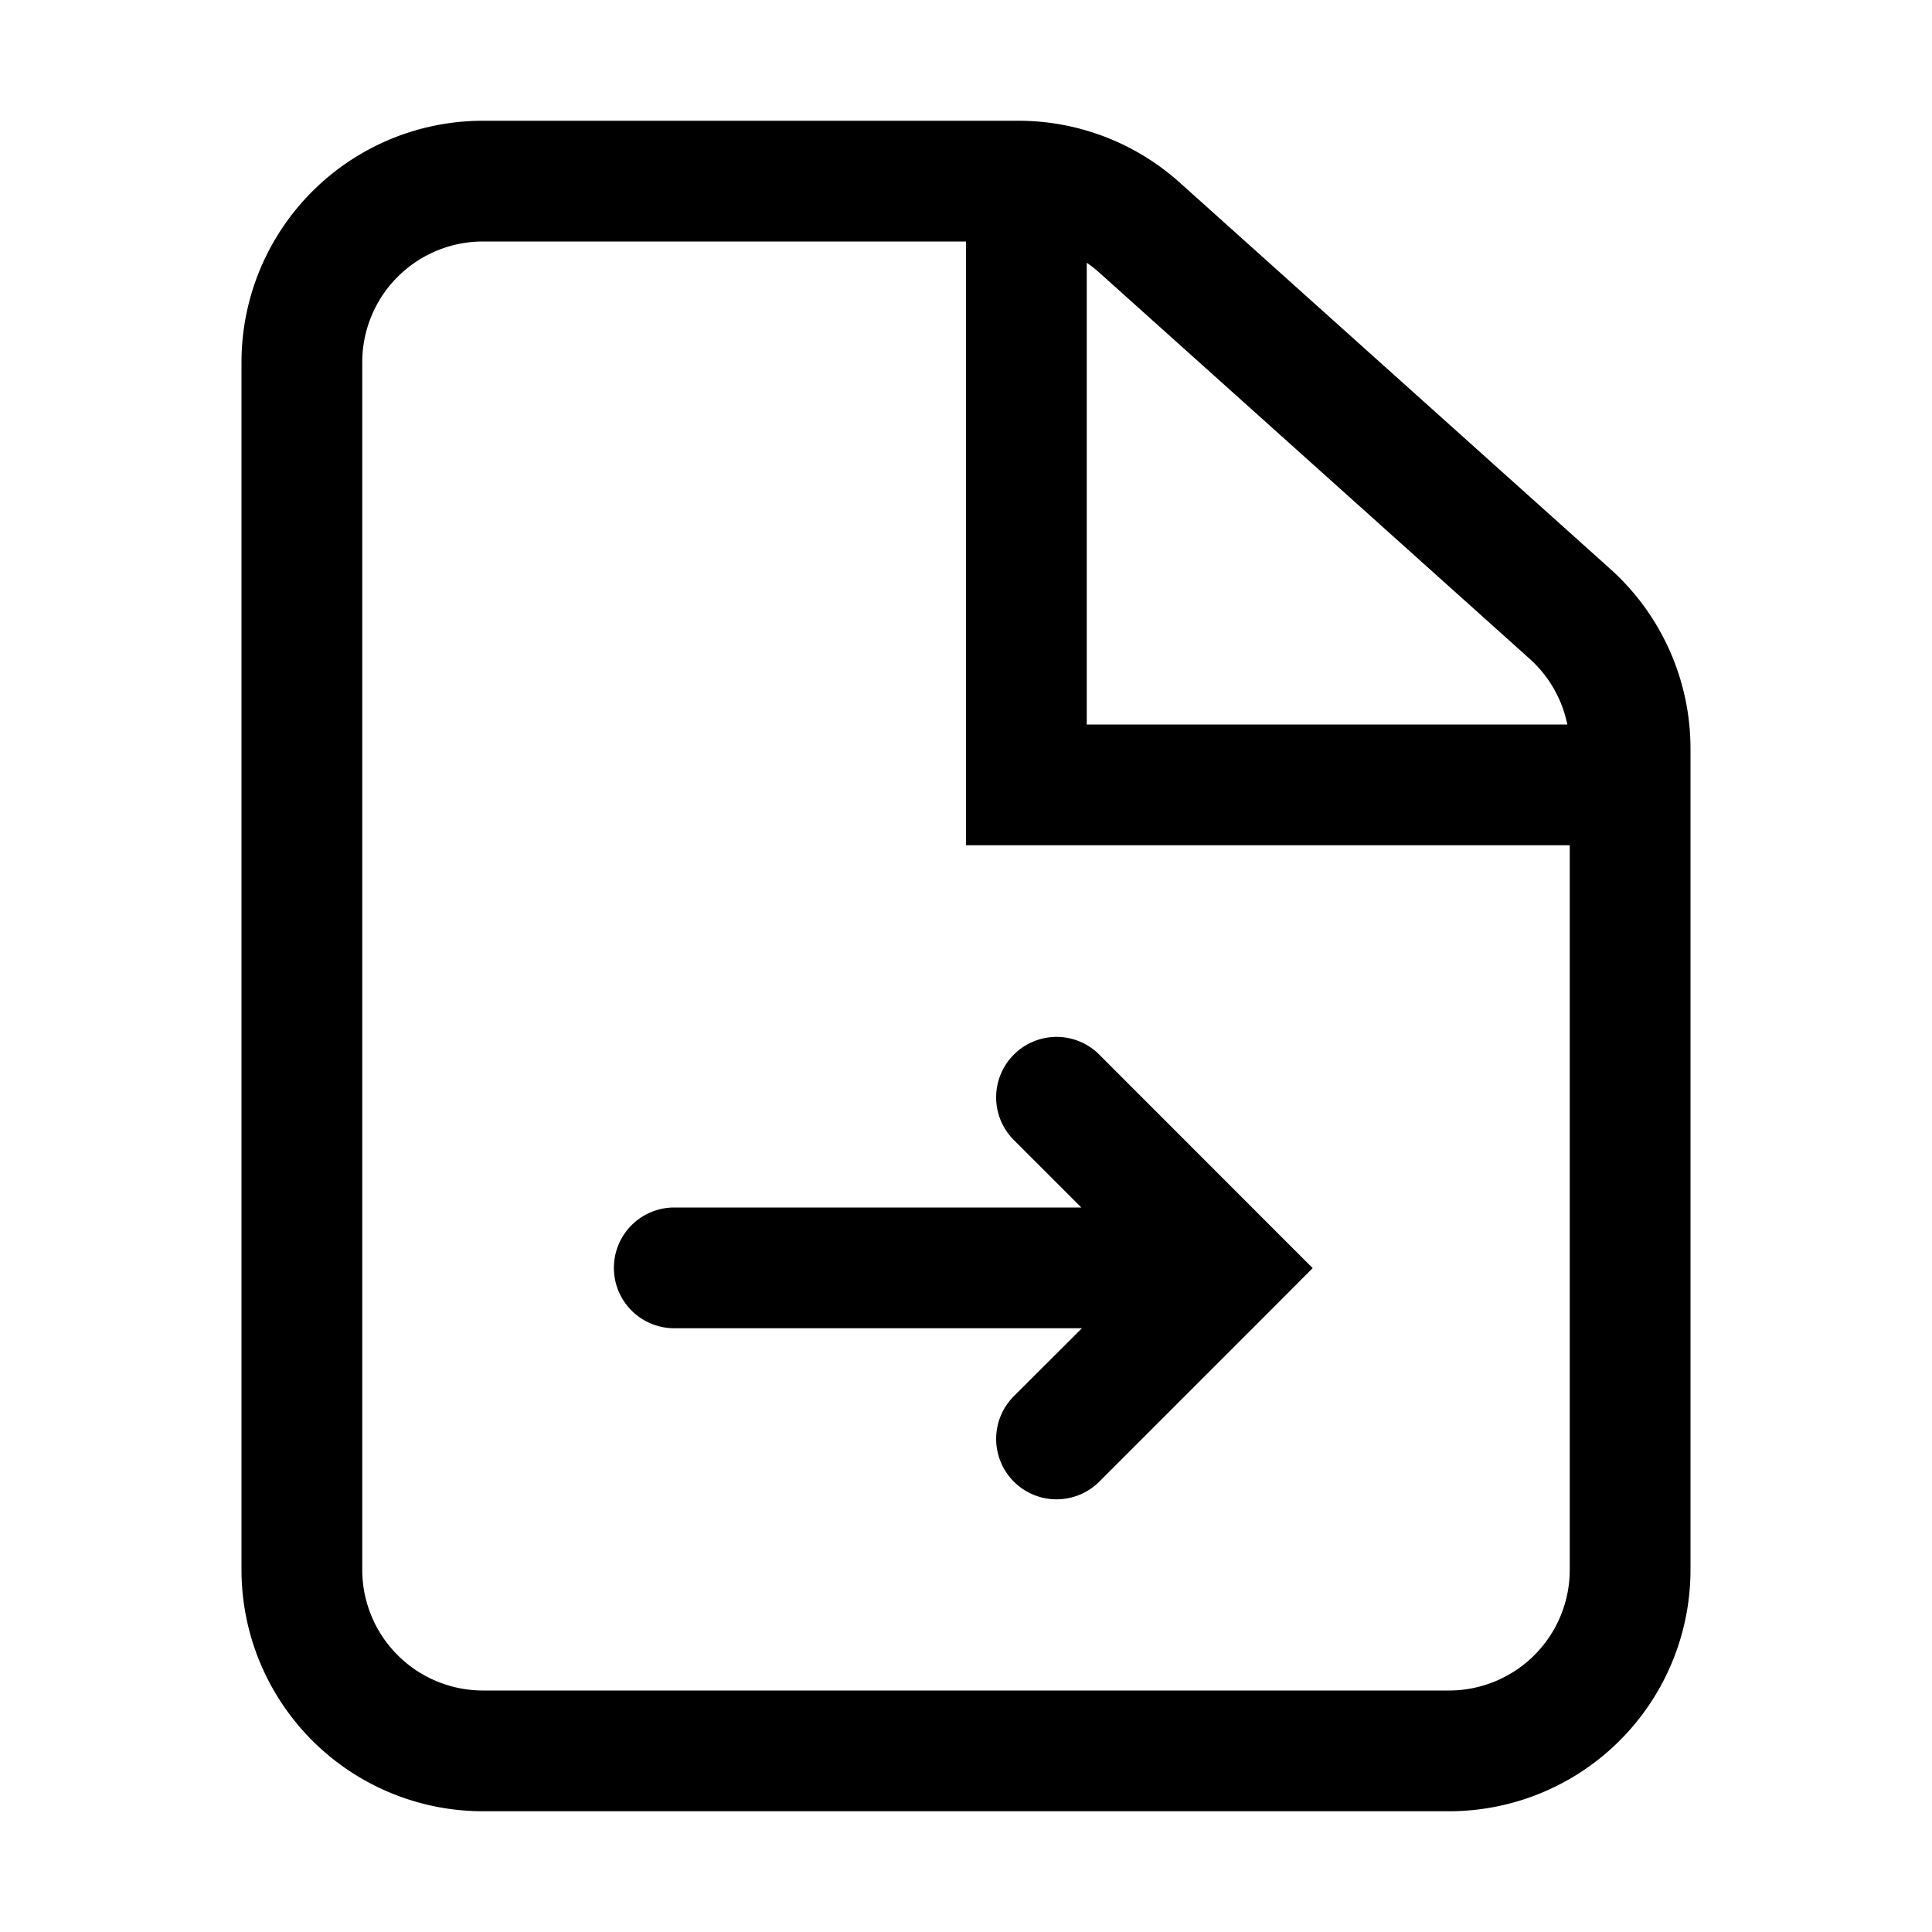<svg xmlns="http://www.w3.org/2000/svg" width="16" height="16" viewBox="0 0 16 16"><path fill="currentColor" fill-rule="evenodd" d="M12 14a1 1 0 001-1V7H8V2H4a1 1 0 00-1 1v10a1 1 0 001 1zM9 6h3.98a1 1 0 00-.312-.544l-3.566-3.2.668-.744 3.566 3.2A2 2 0 0114 6.2V13a2 2 0 01-2 2H4a2 2 0 01-2-2V3a2 2 0 012-2h4.434a2 2 0 011.336.512l-.668.744A1 1 0 009 2.176zm-.604 2.734a.5.5 0 01.708 0l1.414 1.415.353.353-.353.354-1.414 1.414a.5.5 0 01-.708-.707L8.96 11H5.584a.5.5 0 010-1h3.371l-.559-.559a.5.5 0 010-.707" clip-rule="evenodd"/></svg>